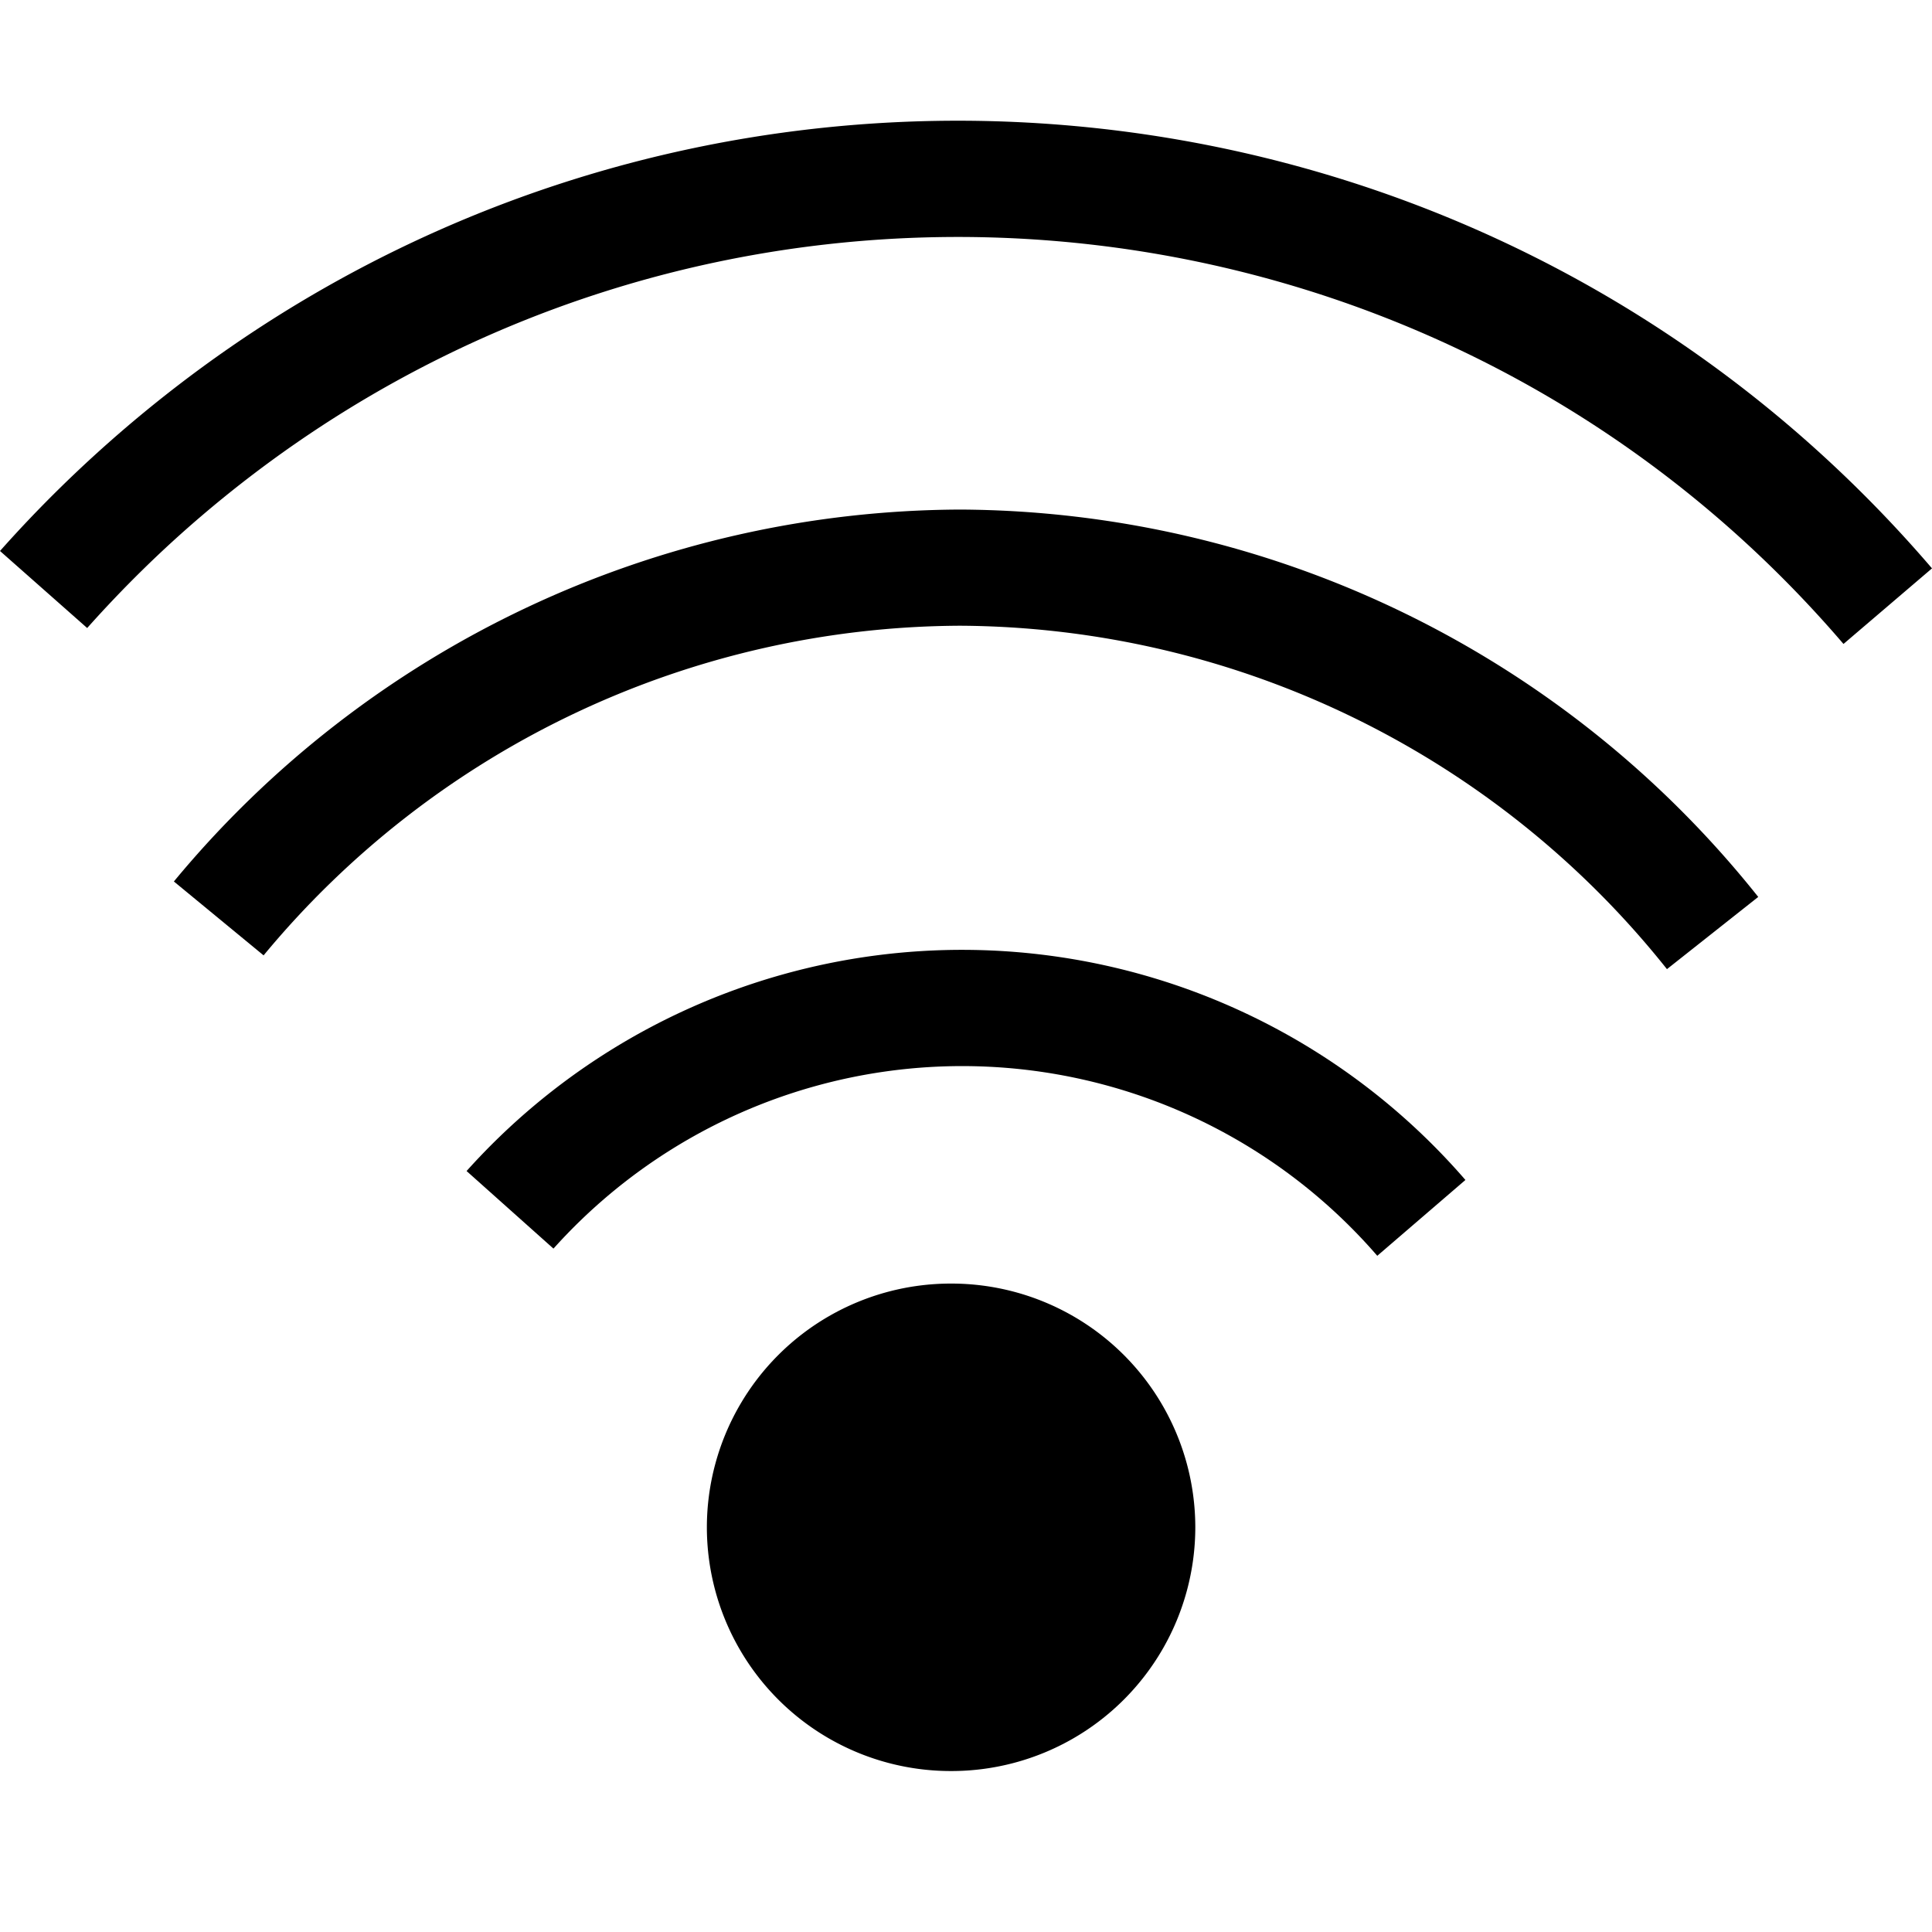 <svg id="icon-wifi" viewBox="0 0 16 16" xmlns="http://www.w3.org/2000/svg">
  <path d="M7.877 14.667a2.02 2.02 0 0 1-2.023-2.018 2.02 2.02 0 0 1 2.023-2.019 2.02 2.02 0 0 1 2.022 2.019 2.02 2.02 0 0 1-2.022 2.018zM4.583 10.34l-.719-.642a5.512 5.512 0 0 1 8.272.074l-.73.628a4.546 4.546 0 0 0-6.822-.06zm-2.4-2.428L1.44 7.3A8.495 8.495 0 0 1 7.952 4.22a8.498 8.498 0 0 1 6.609 3.208l-.756.598a7.531 7.531 0 0 0-5.853-2.844 7.528 7.528 0 0 0-5.769 2.73zM16 4.707l-.733.626C11.807 1.293 5.72.818 1.672 4.27c-.338.288-.655.6-.95.931L0 4.563c.324-.365.674-.707 1.045-1.024C5.498-.26 12.194.264 16 4.707z" fill-rule="nonzero"/>
</svg>